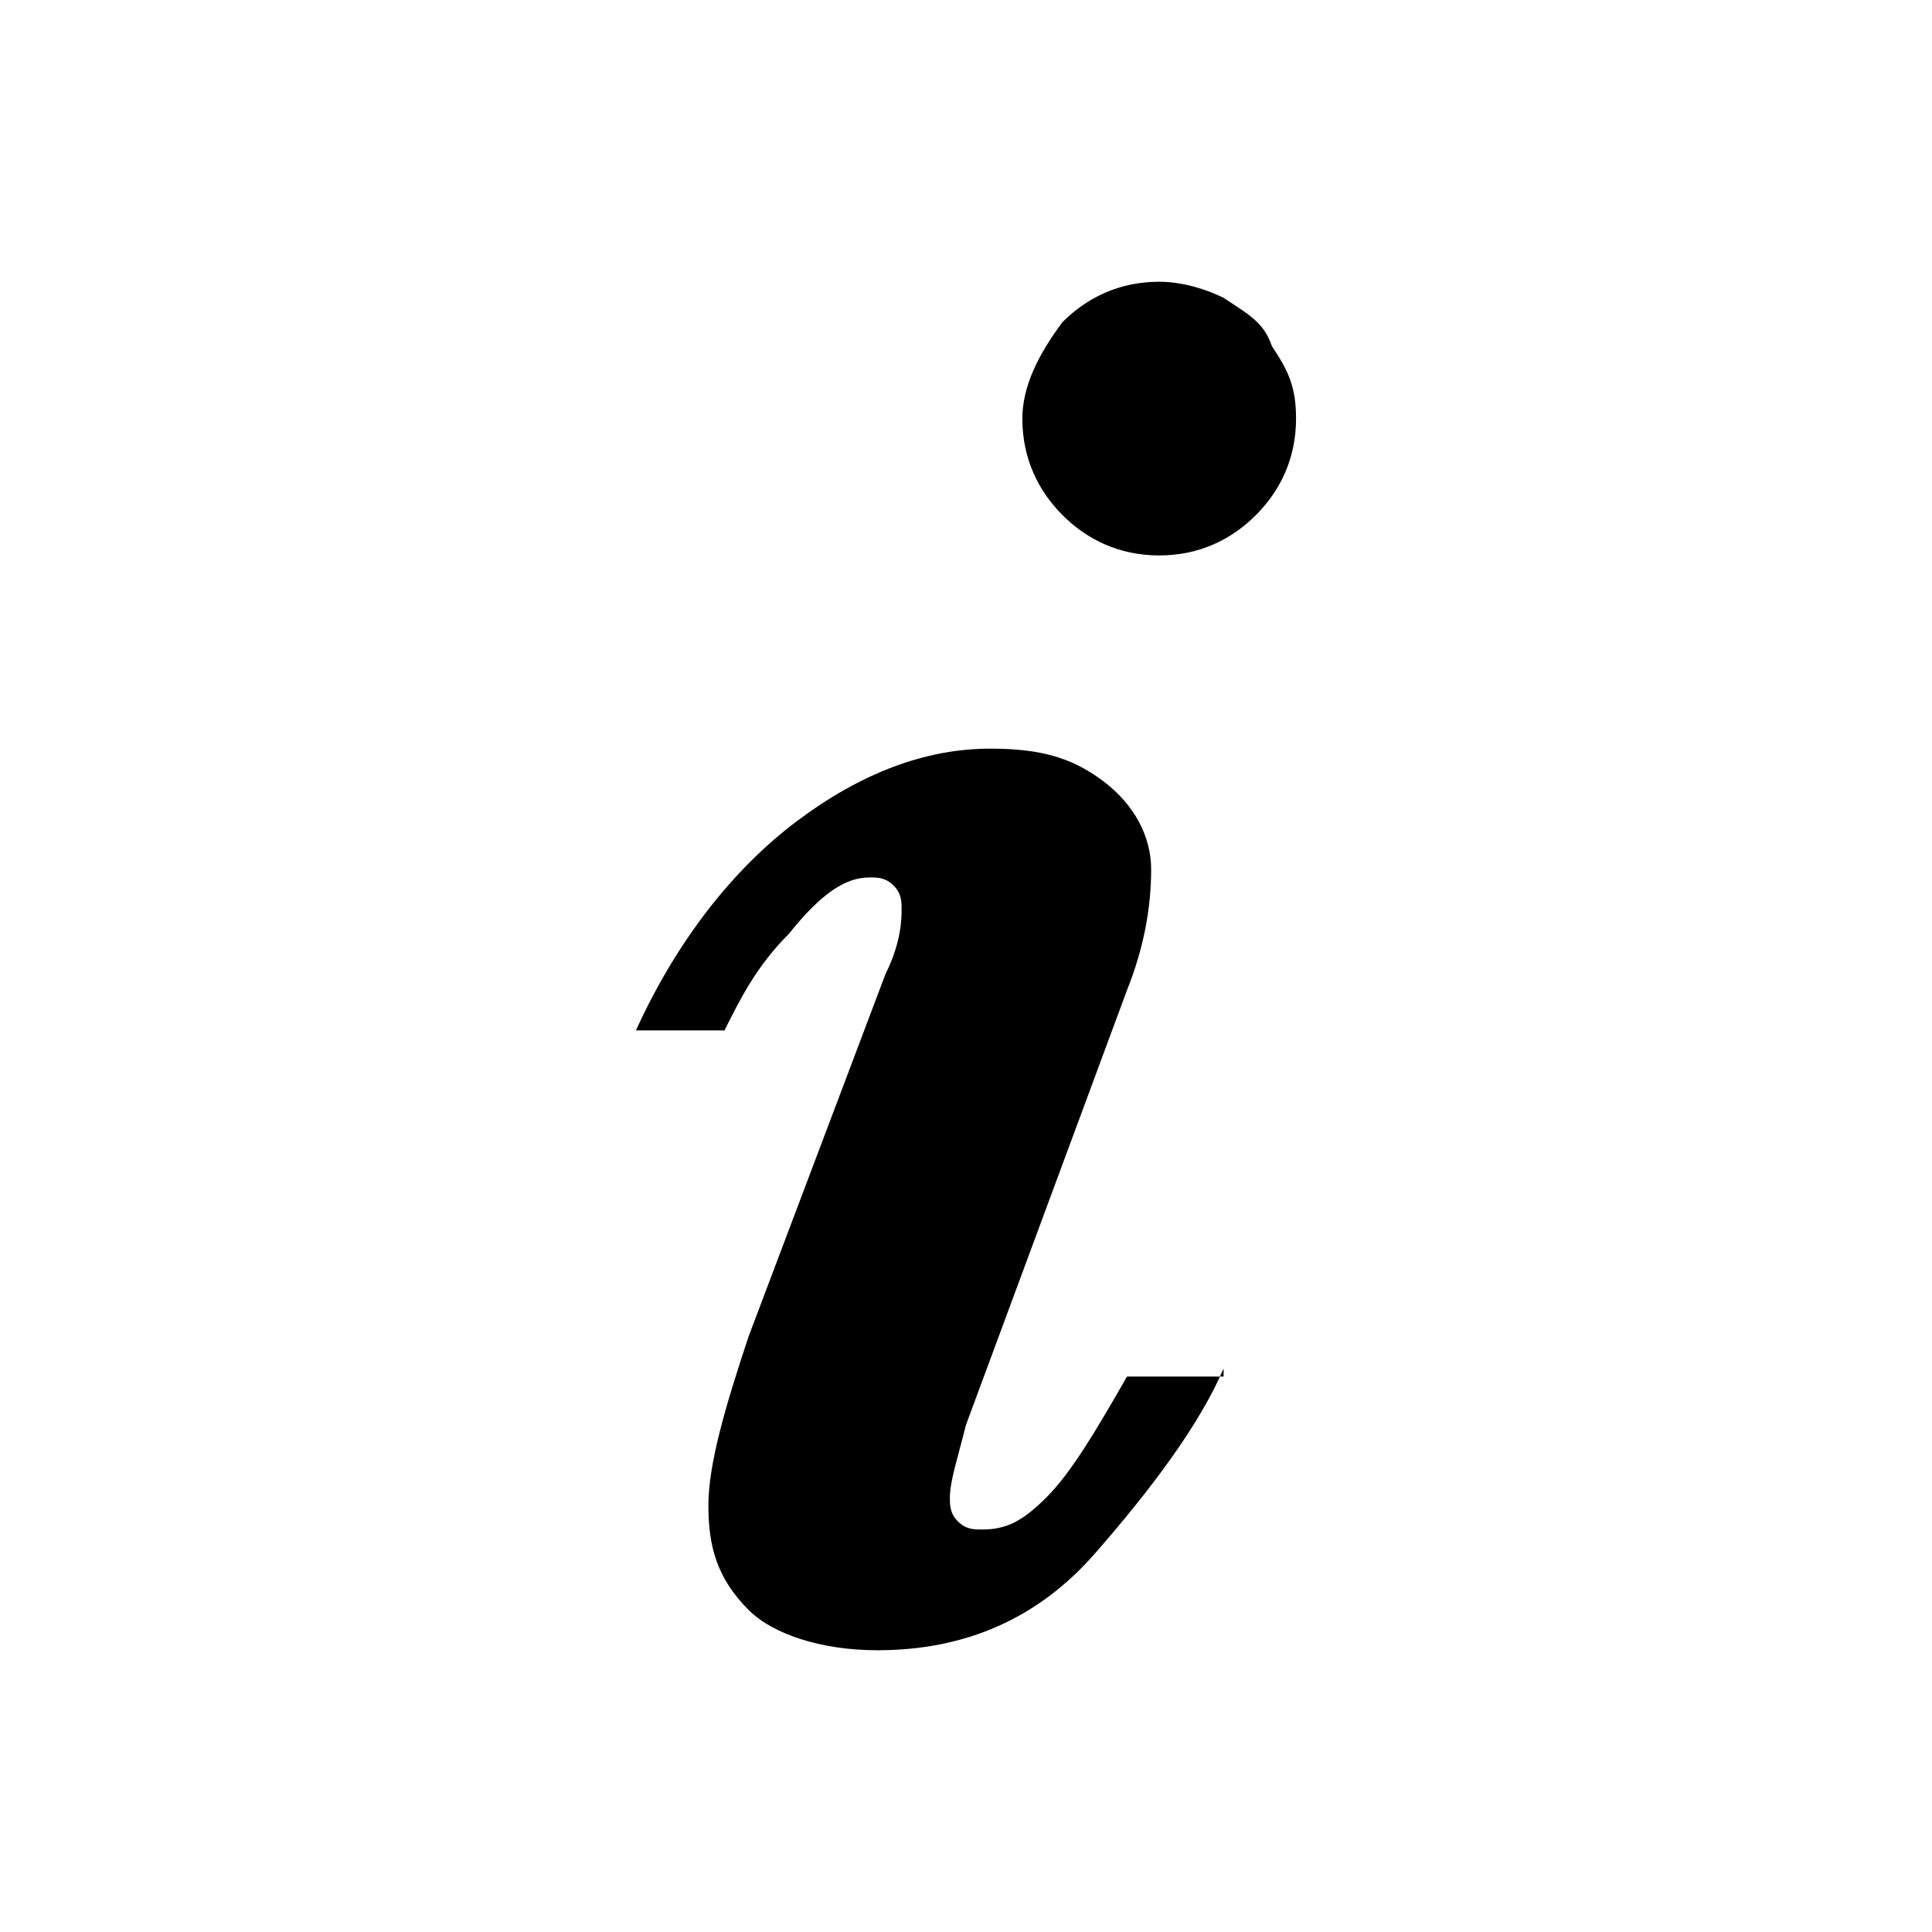 <?xml version="1.0" encoding="utf-8"?>
<!-- Generator: Adobe Illustrator 20.1.0, SVG Export Plug-In . SVG Version: 6.00 Build 0)  -->
<svg version="1.1" id="eds-icon--italic-chunky_svg"
	 xmlns="http://www.w3.org/2000/svg" xmlns:xlink="http://www.w3.org/1999/xlink" x="0px" y="0px" viewBox="0 0 24 24"
	 enable-background="new 0 0 24 24" xml:space="preserve">
<path id="eds-icon--italic-chunky_base" fill-rule="evenodd" clip-rule="evenodd" d="M15.2,17
	c-0.3,0.7-0.9,1.5-1.6,2.3c-0.7,0.8-1.6,1.2-2.7,1.2c-0.7,0-1.3-0.2-1.6-0.5c-0.4-0.4-0.5-0.8-0.5-1.3c0-0.5,0.2-1.2,0.5-2.1
	l1.7-4.5c0.2-0.4,0.2-0.7,0.2-0.8c0-0.1,0-0.2-0.1-0.3c-0.1-0.1-0.2-0.1-0.3-0.1c-0.3,0-0.6,0.2-1,0.7C9.4,12,9.2,12.4,9,12.8H7.9
	c0.5-1.1,1.2-2,2-2.6c0.8-0.6,1.6-0.9,2.4-0.9c0.6,0,1,0.1,1.4,0.4c0.4,0.3,0.6,0.7,0.6,1.1c0,0.5-0.1,1-0.3,1.5l-2,5.4
	c-0.1,0.4-0.2,0.7-0.2,0.9c0,0.1,0,0.2,0.1,0.3c0.1,0.1,0.2,0.1,0.3,0.1c0.3,0,0.5-0.1,0.8-0.4c0.3-0.3,0.6-0.8,1-1.5H15.2z"/>
<path id="eds-icon--italic-chunky_dot" fill-rule="evenodd" clip-rule="evenodd" d="M16.1,5.2
	c0,0.5-0.2,0.9-0.5,1.2c-0.3,0.3-0.7,0.5-1.2,0.5c-0.5,0-0.9-0.2-1.2-0.5c-0.3-0.3-0.5-0.7-0.5-1.2c0-0.4,0.2-0.8,0.5-1.2
	c0.3-0.3,0.7-0.5,1.2-0.5c0.3,0,0.6,0.1,0.8,0.2c0.3,0.2,0.5,0.3,0.6,0.6C16,4.6,16.1,4.8,16.1,5.2z"/>
</svg>
